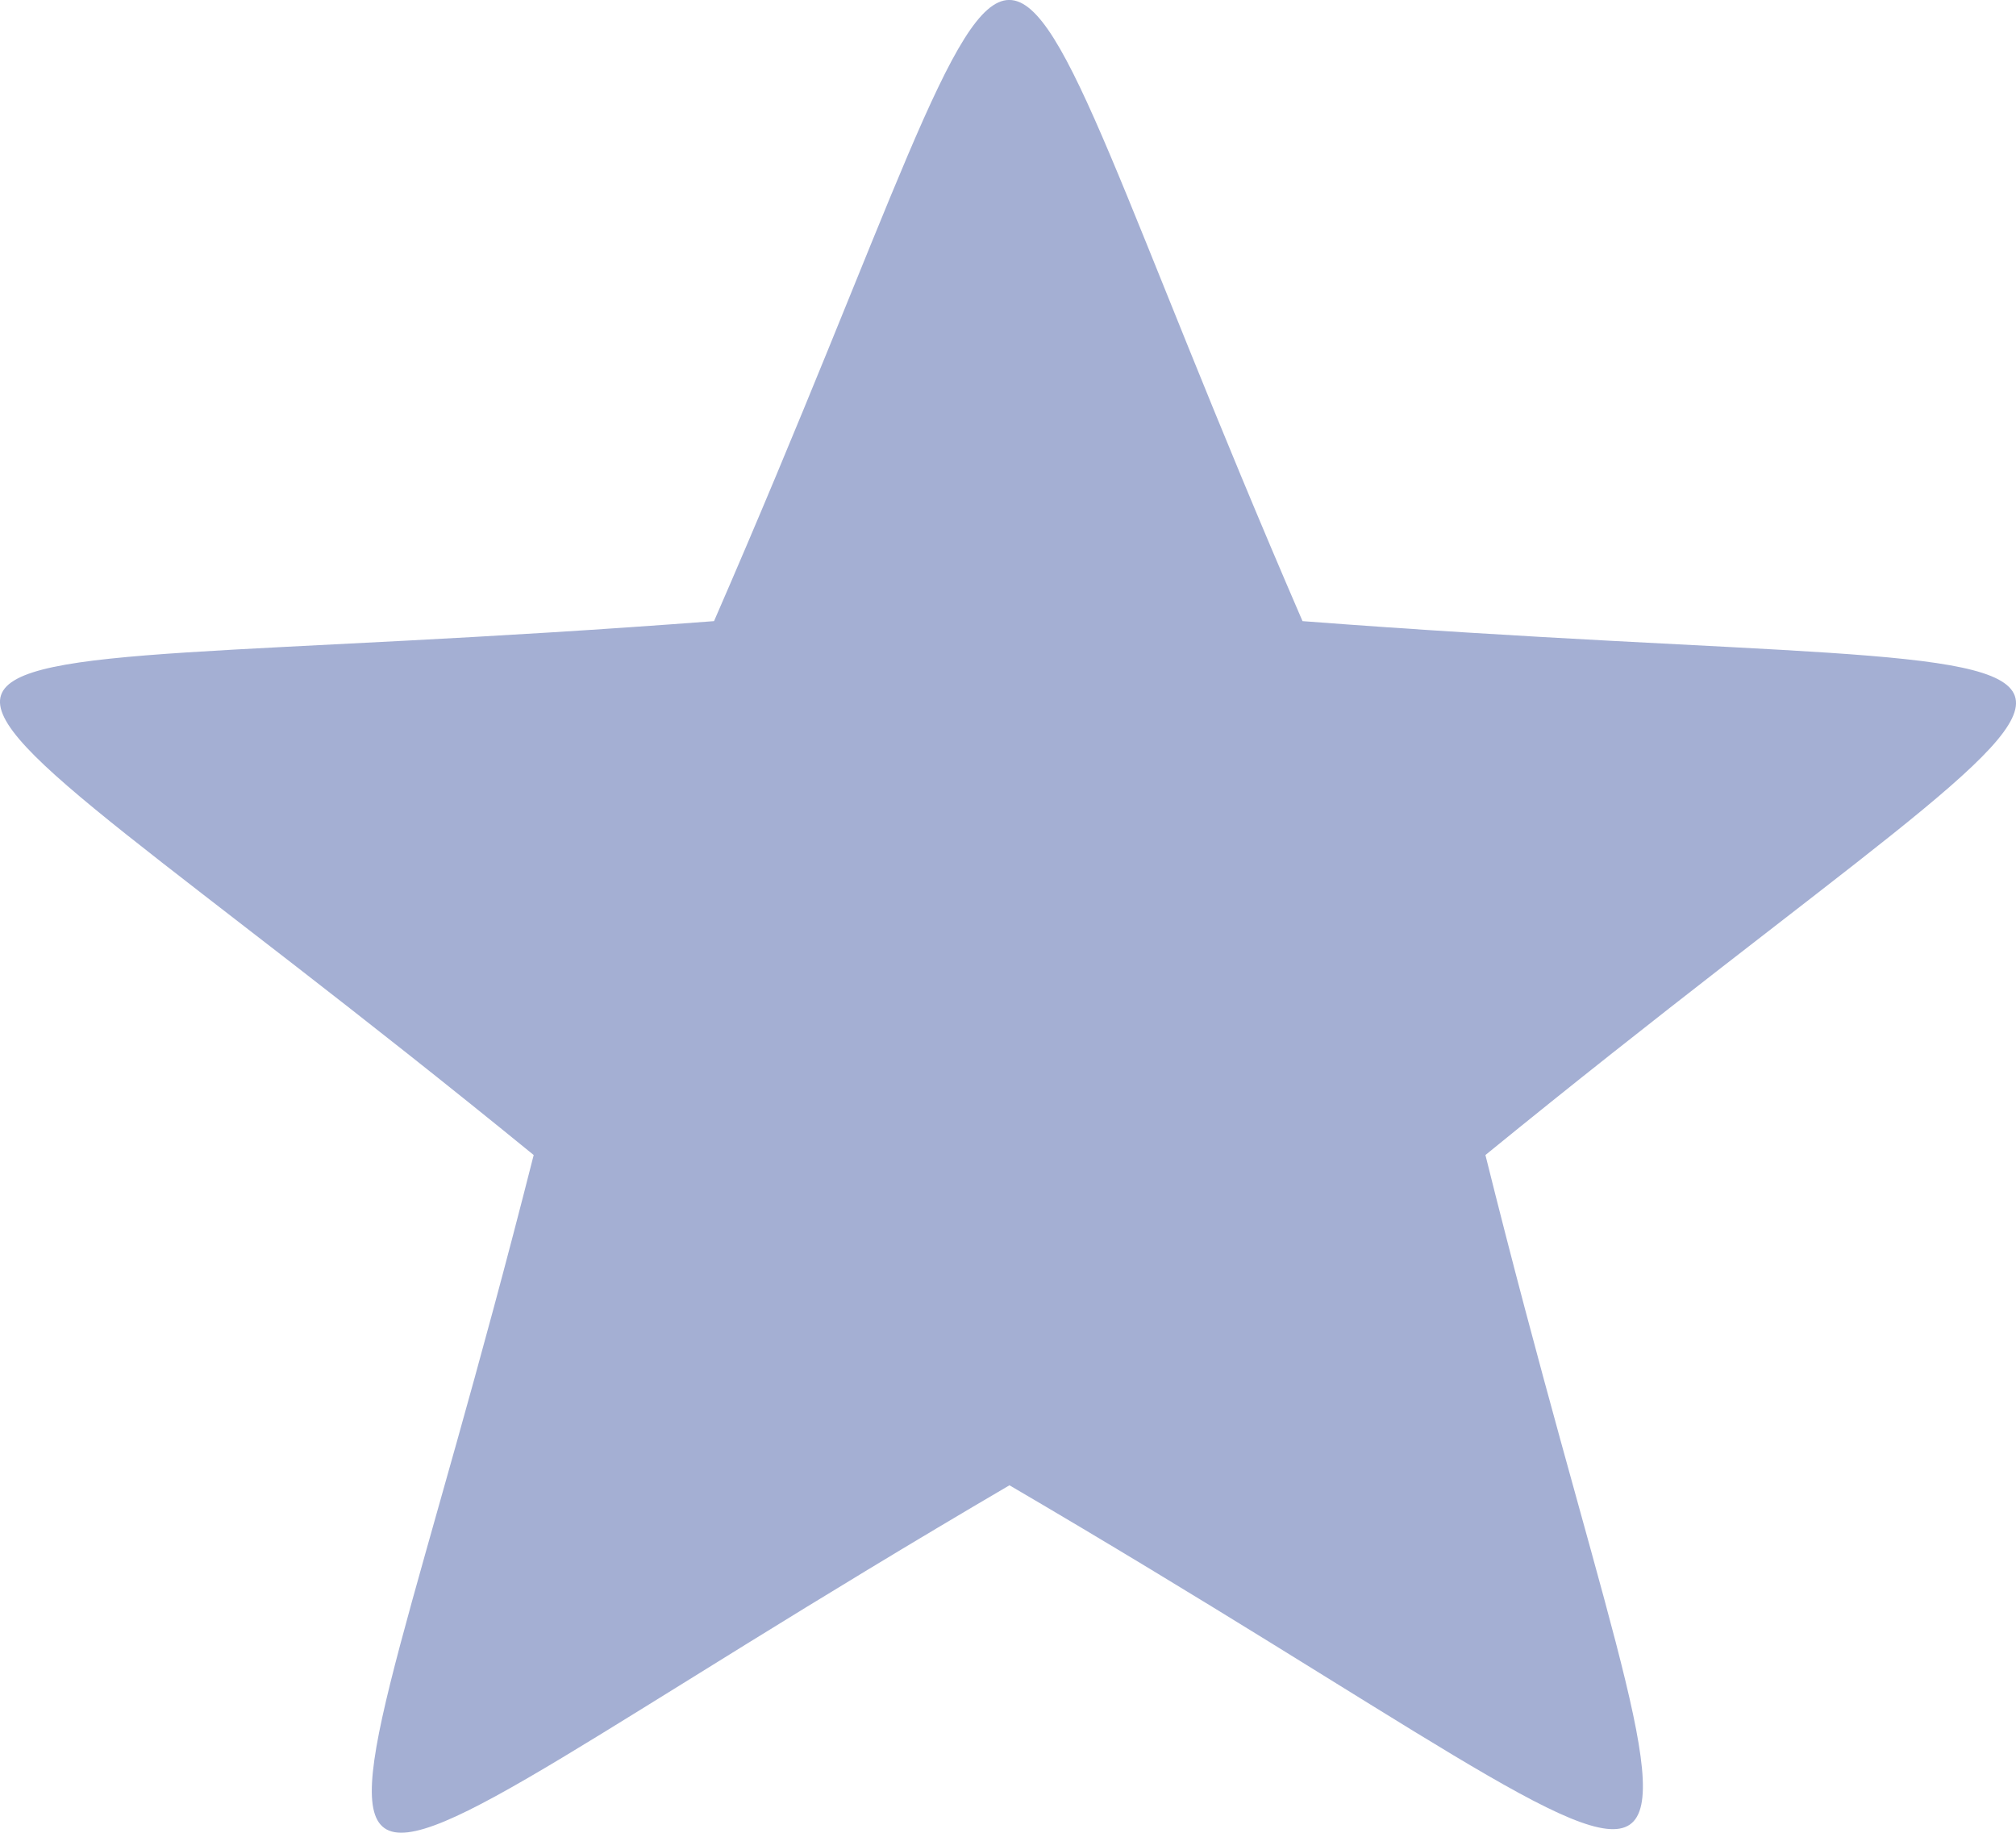 <svg width="11" height="10" viewBox="0 0 11 10" fill="none" xmlns="http://www.w3.org/2000/svg">
<path fill-rule="evenodd" clip-rule="evenodd" d="M7.107 3.389C12.232 3.781 12.014 3.115 8.105 6.302C9.294 11.082 9.882 10.664 5.508 8.104C1.094 10.69 1.695 11.108 2.912 6.302C-1.011 3.102 -1.243 3.781 3.896 3.389C5.864 -1.13 5.153 -1.13 7.107 3.389Z" fill="#A4AFD3"/>
</svg>
